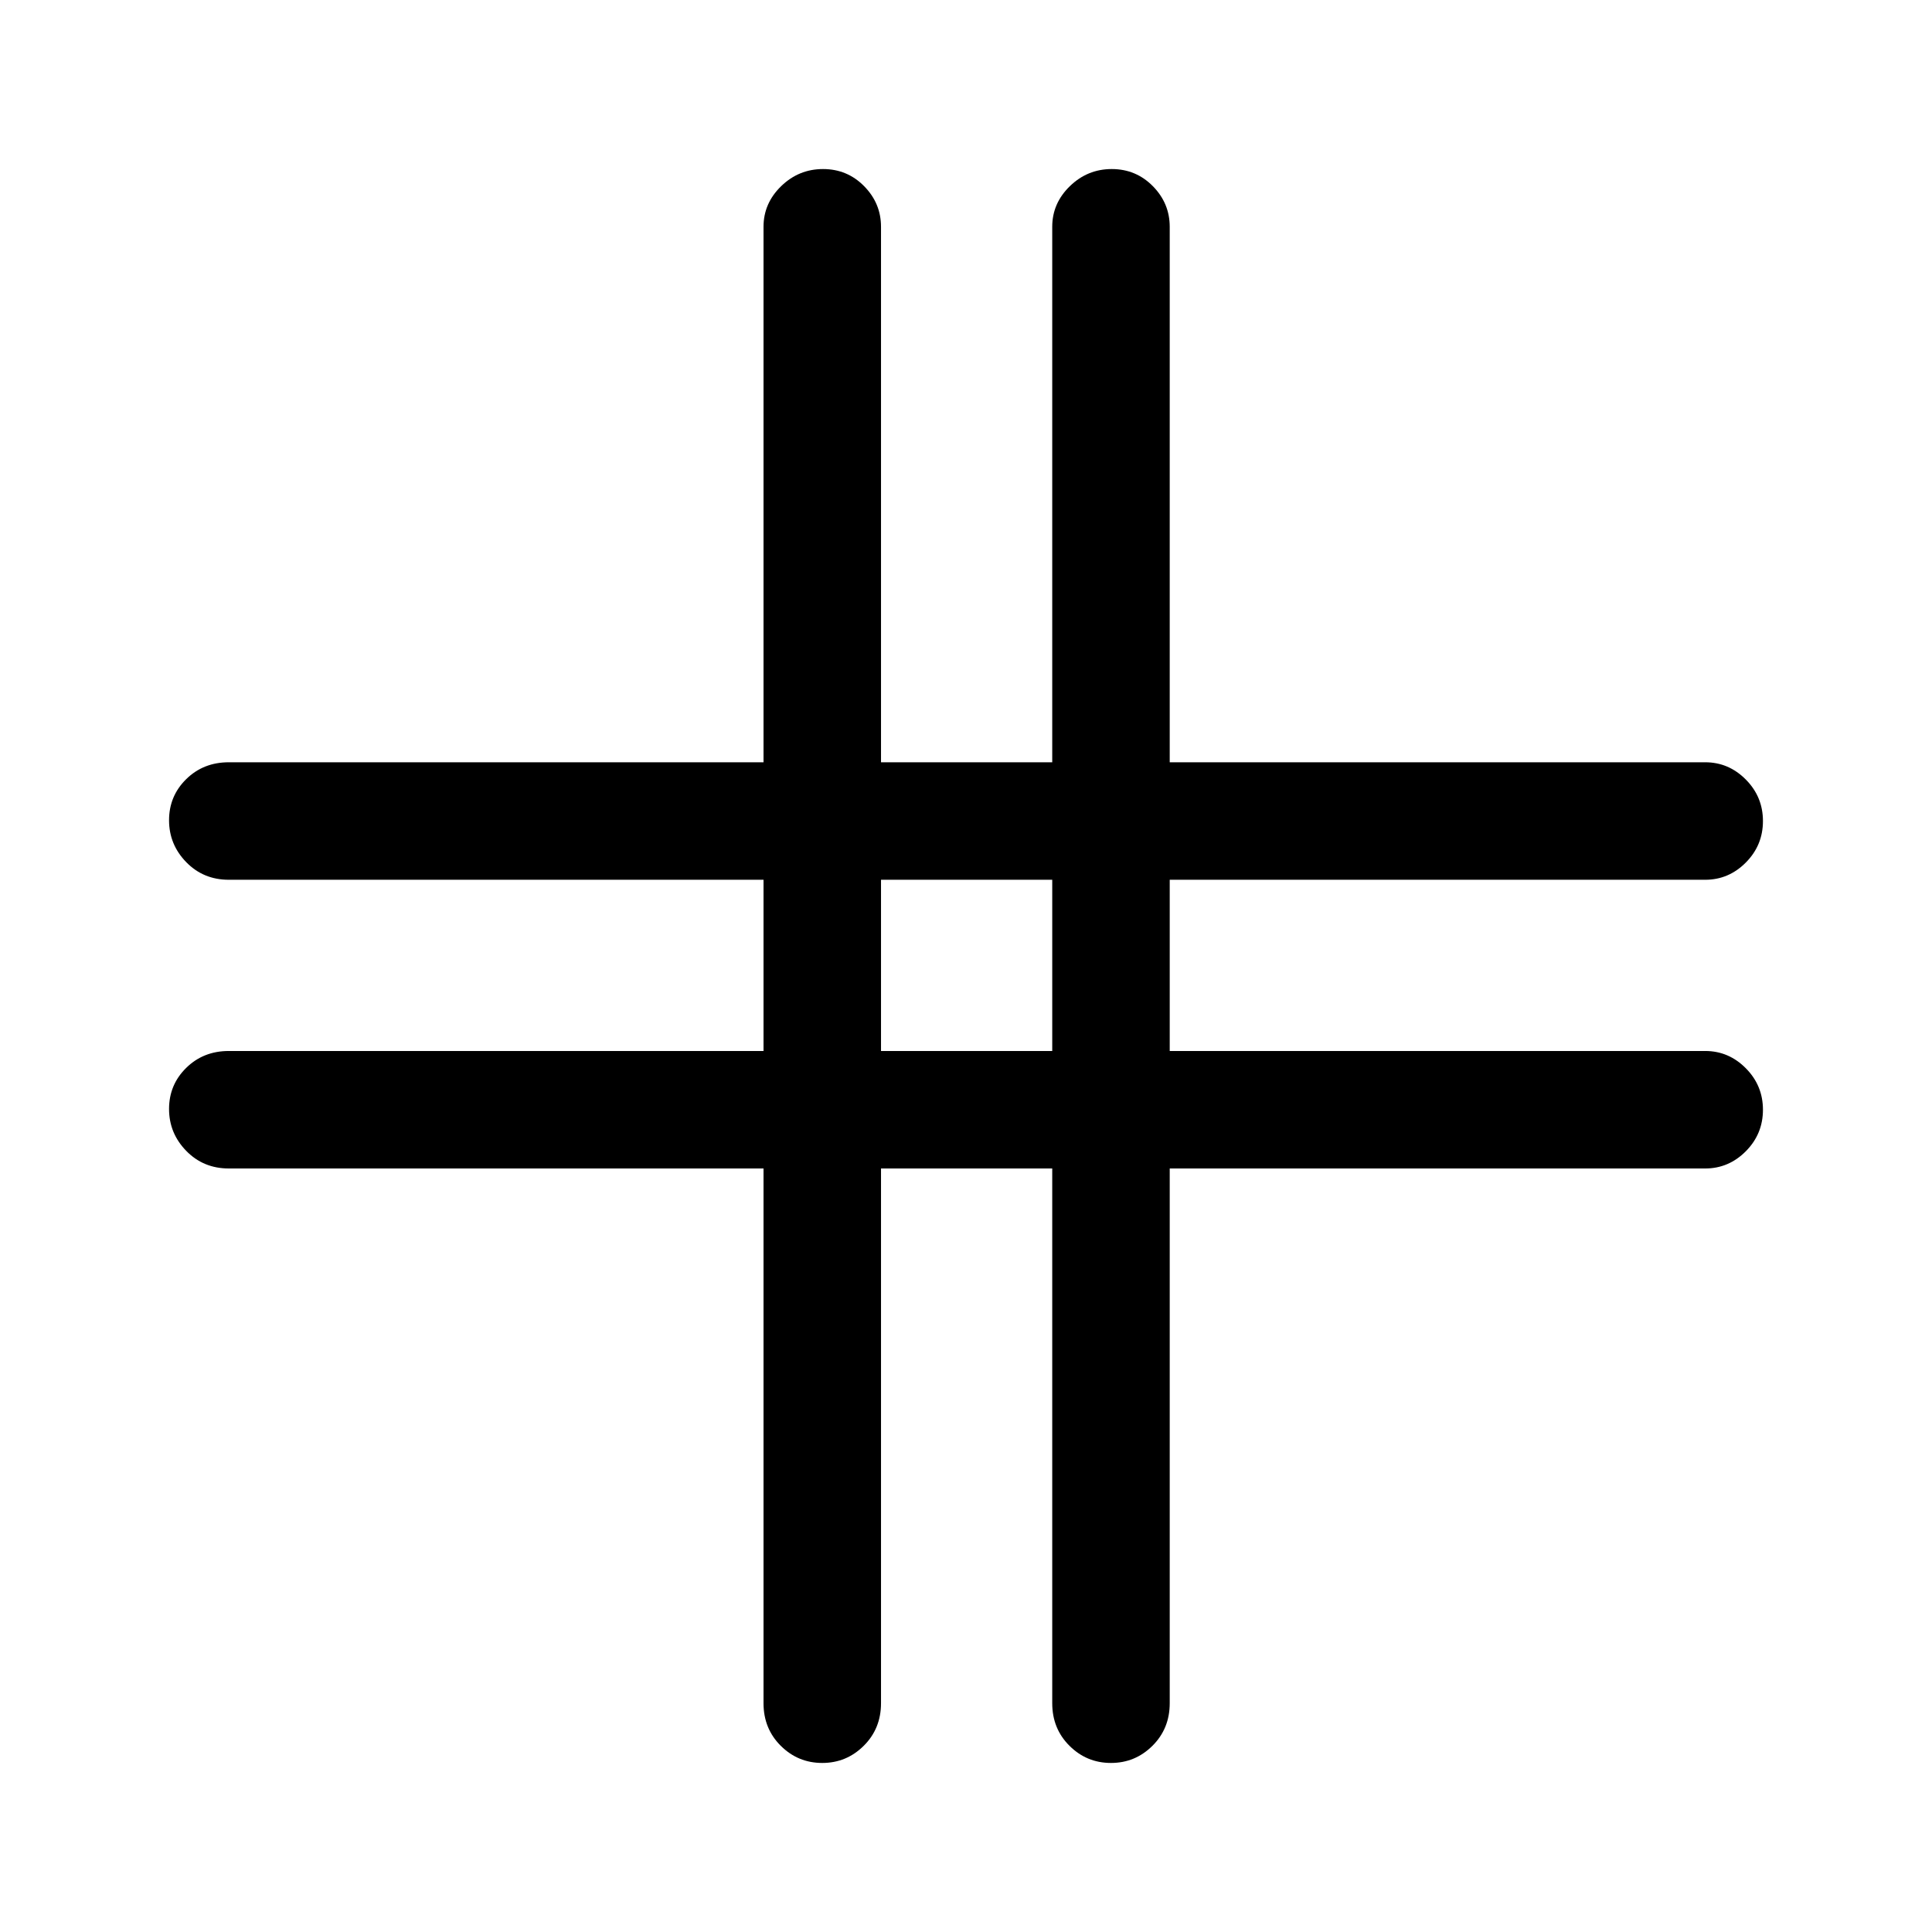 <svg xmlns="http://www.w3.org/2000/svg" height="48" viewBox="0 -960 960 960" width="48"><path d="M379.39-379.39h-265.7q-12.64 0-21.16-8.76Q84-396.91 84-408.96q0-12.04 8.53-20.42 8.52-8.39 21.16-8.39h265.7v-85.08h-265.7q-12.64 0-21.16-8.76Q84-540.37 84-552.42q0-12.04 8.53-20.43 8.52-8.38 21.16-8.38h265.7v-266.08q0-11.67 8.76-20.18t20.81-8.51q12.04 0 20.42 8.51 8.39 8.51 8.39 20.18v266.08h85.08v-266.08q0-11.67 8.76-20.18t20.81-8.51q12.04 0 20.43 8.51 8.38 8.51 8.38 20.18v266.08h266.08q11.67 0 20.18 8.58t8.51 20.62q0 12.05-8.51 20.62-8.51 8.56-20.18 8.56H581.23v85.08h266.08q11.67 0 20.18 8.58t8.51 20.62q0 12.05-8.51 20.62-8.51 8.56-20.18 8.56H581.23v265.7q0 12.64-8.58 21.16Q564.07-84 552.03-84q-12.05 0-20.62-8.53-8.56-8.52-8.56-21.16v-265.7h-85.08v265.7q0 12.64-8.58 21.16Q420.61-84 408.57-84q-12.05 0-20.62-8.53-8.56-8.52-8.56-21.16v-265.7Zm58.38-58.38h85.08v-85.08h-85.08v85.08Z"/></svg>